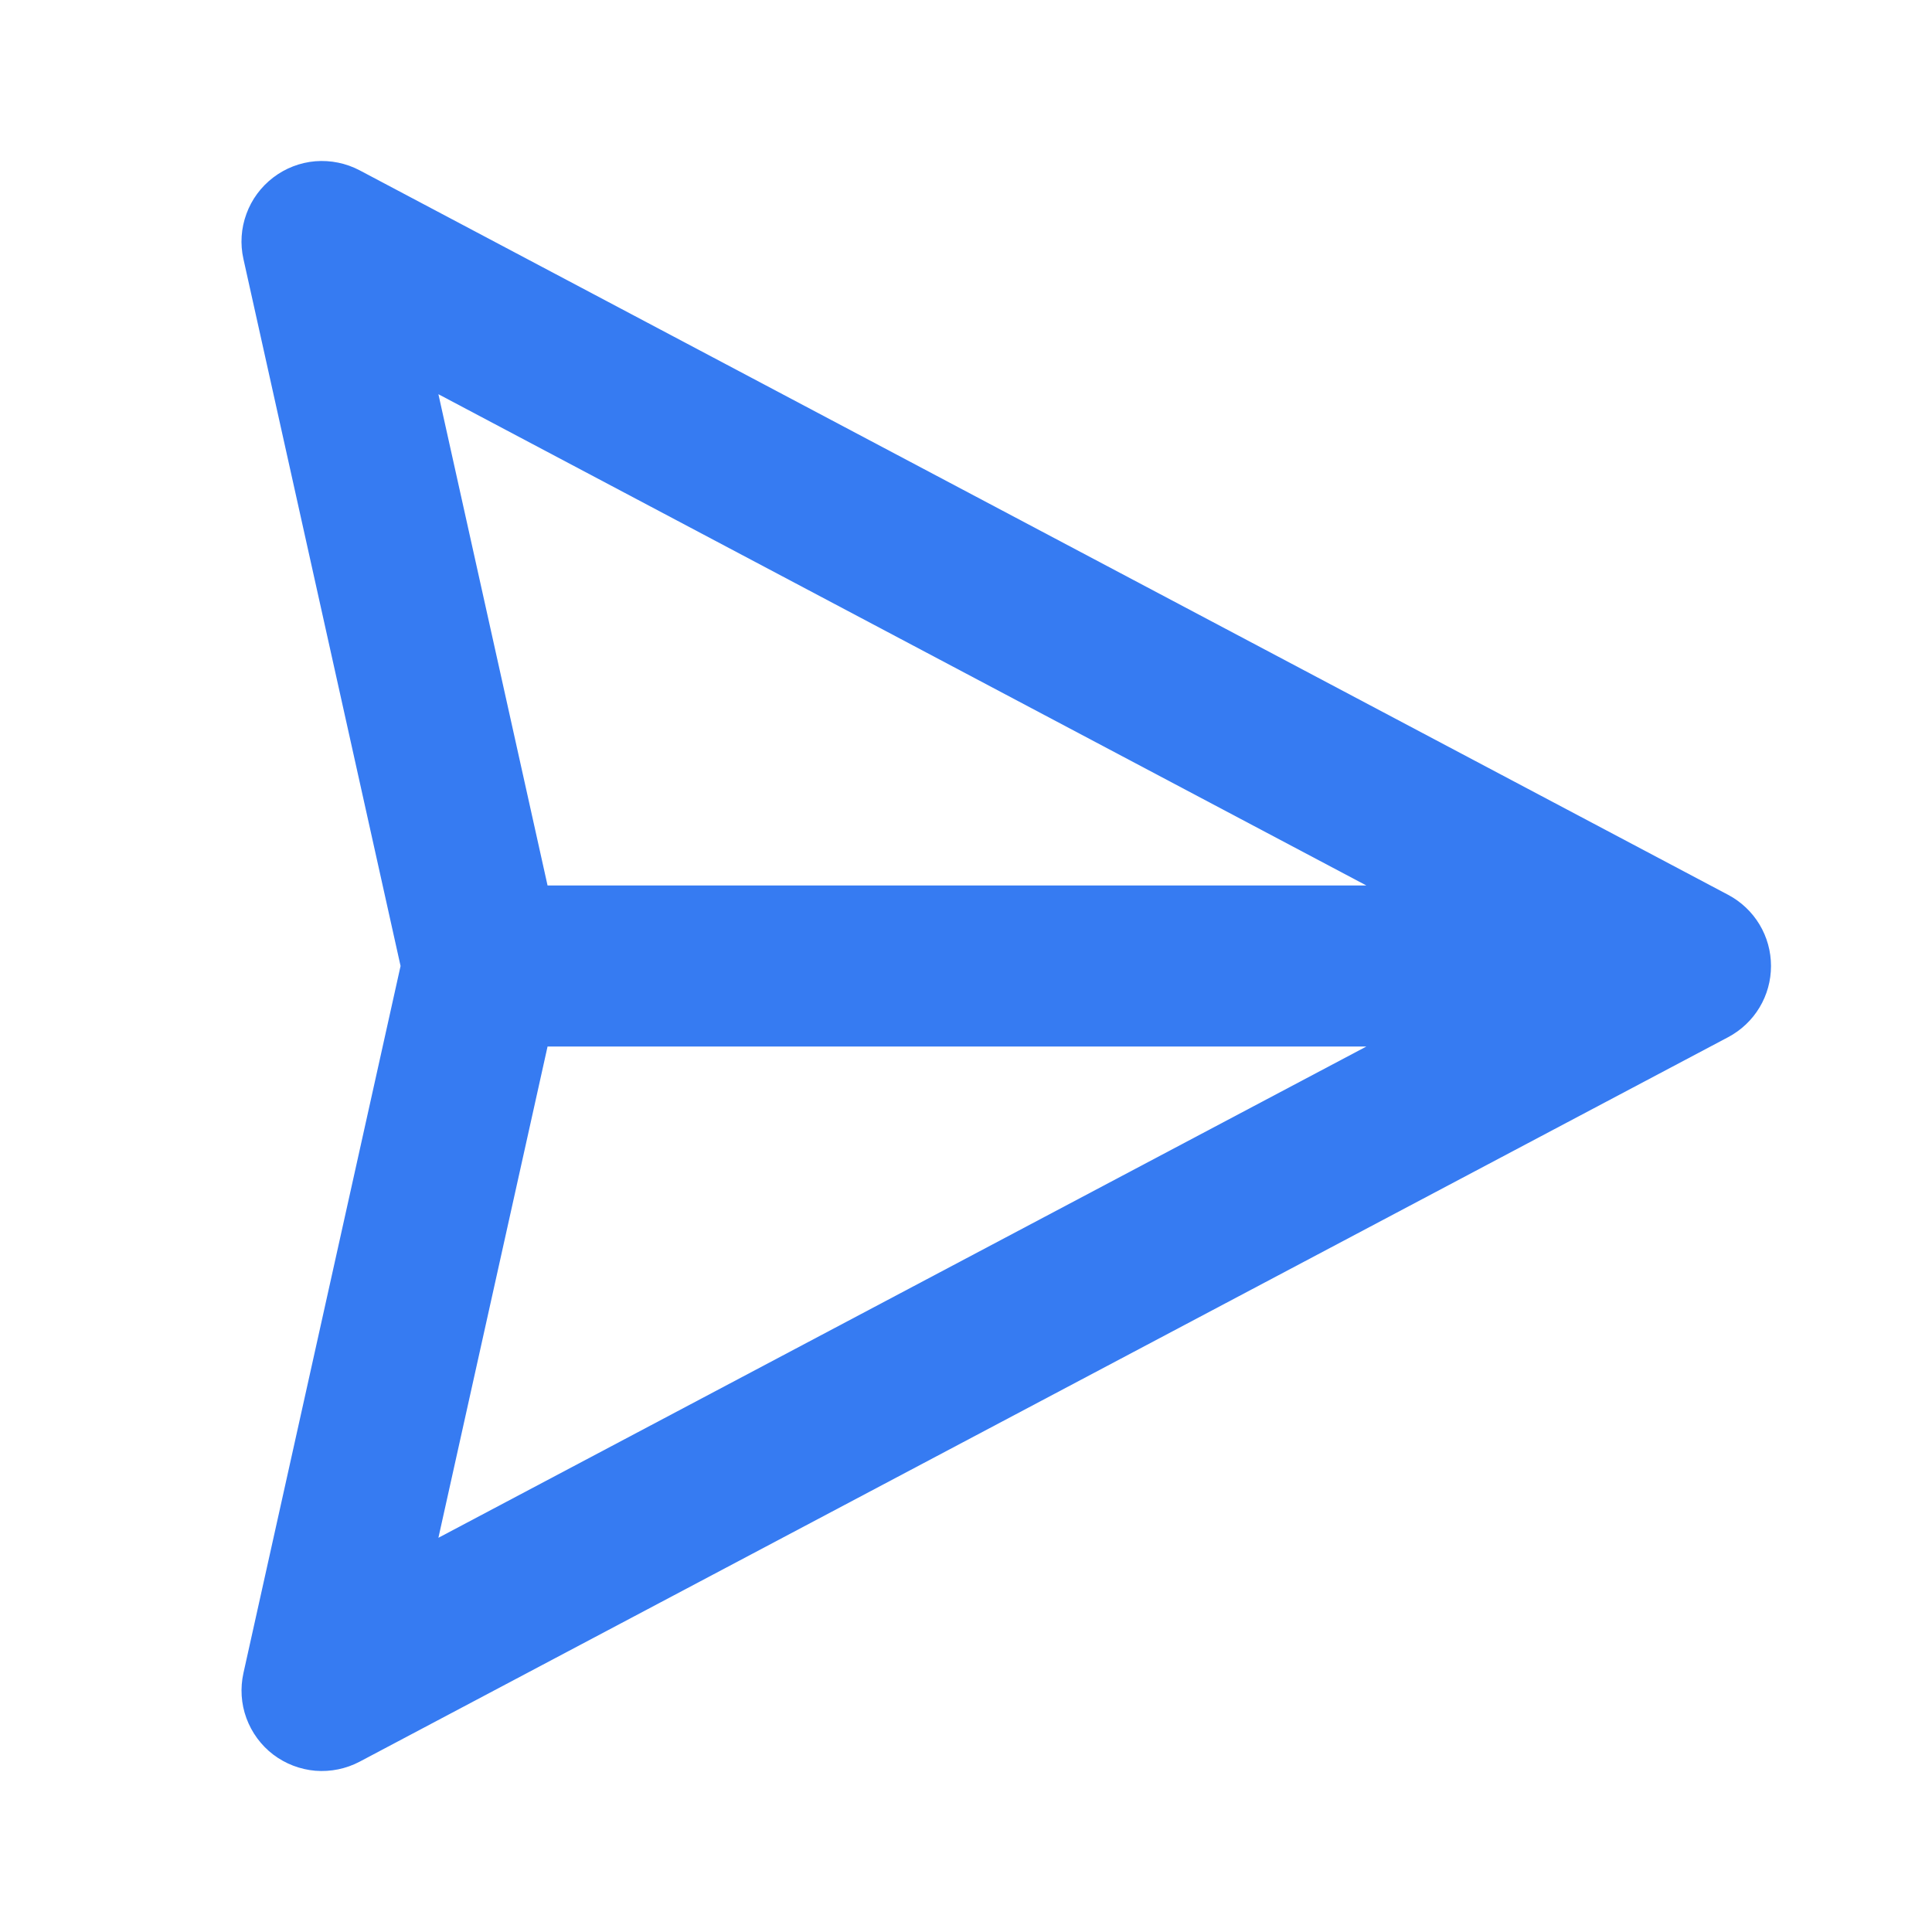 <svg width="24" height="24" viewBox="0 0 24 24" fill="none" xmlns="http://www.w3.org/2000/svg">
<path fill-rule="evenodd" clip-rule="evenodd" d="M3.394 2.205C3.546 2.089 3.727 2.019 3.918 2.003C4.108 1.988 4.299 2.027 4.468 2.116L21.468 11.116C21.628 11.201 21.763 11.328 21.857 11.484C21.951 11.64 22 11.818 22 12C22 12.182 21.951 12.36 21.857 12.516C21.763 12.672 21.628 12.799 21.468 12.884L4.468 21.884C4.299 21.973 4.108 22.012 3.918 21.997C3.728 21.981 3.546 21.911 3.394 21.796C3.242 21.68 3.127 21.523 3.061 21.344C2.995 21.165 2.983 20.97 3.024 20.784L4.976 12L3.024 3.217C2.982 3.031 2.995 2.836 3.061 2.657C3.126 2.478 3.242 2.321 3.394 2.205ZM6.802 13L5.446 19.103L16.974 13H6.802ZM16.974 11H6.802L5.446 4.897L16.974 11Z" fill="#367BF2"/>
</svg>
